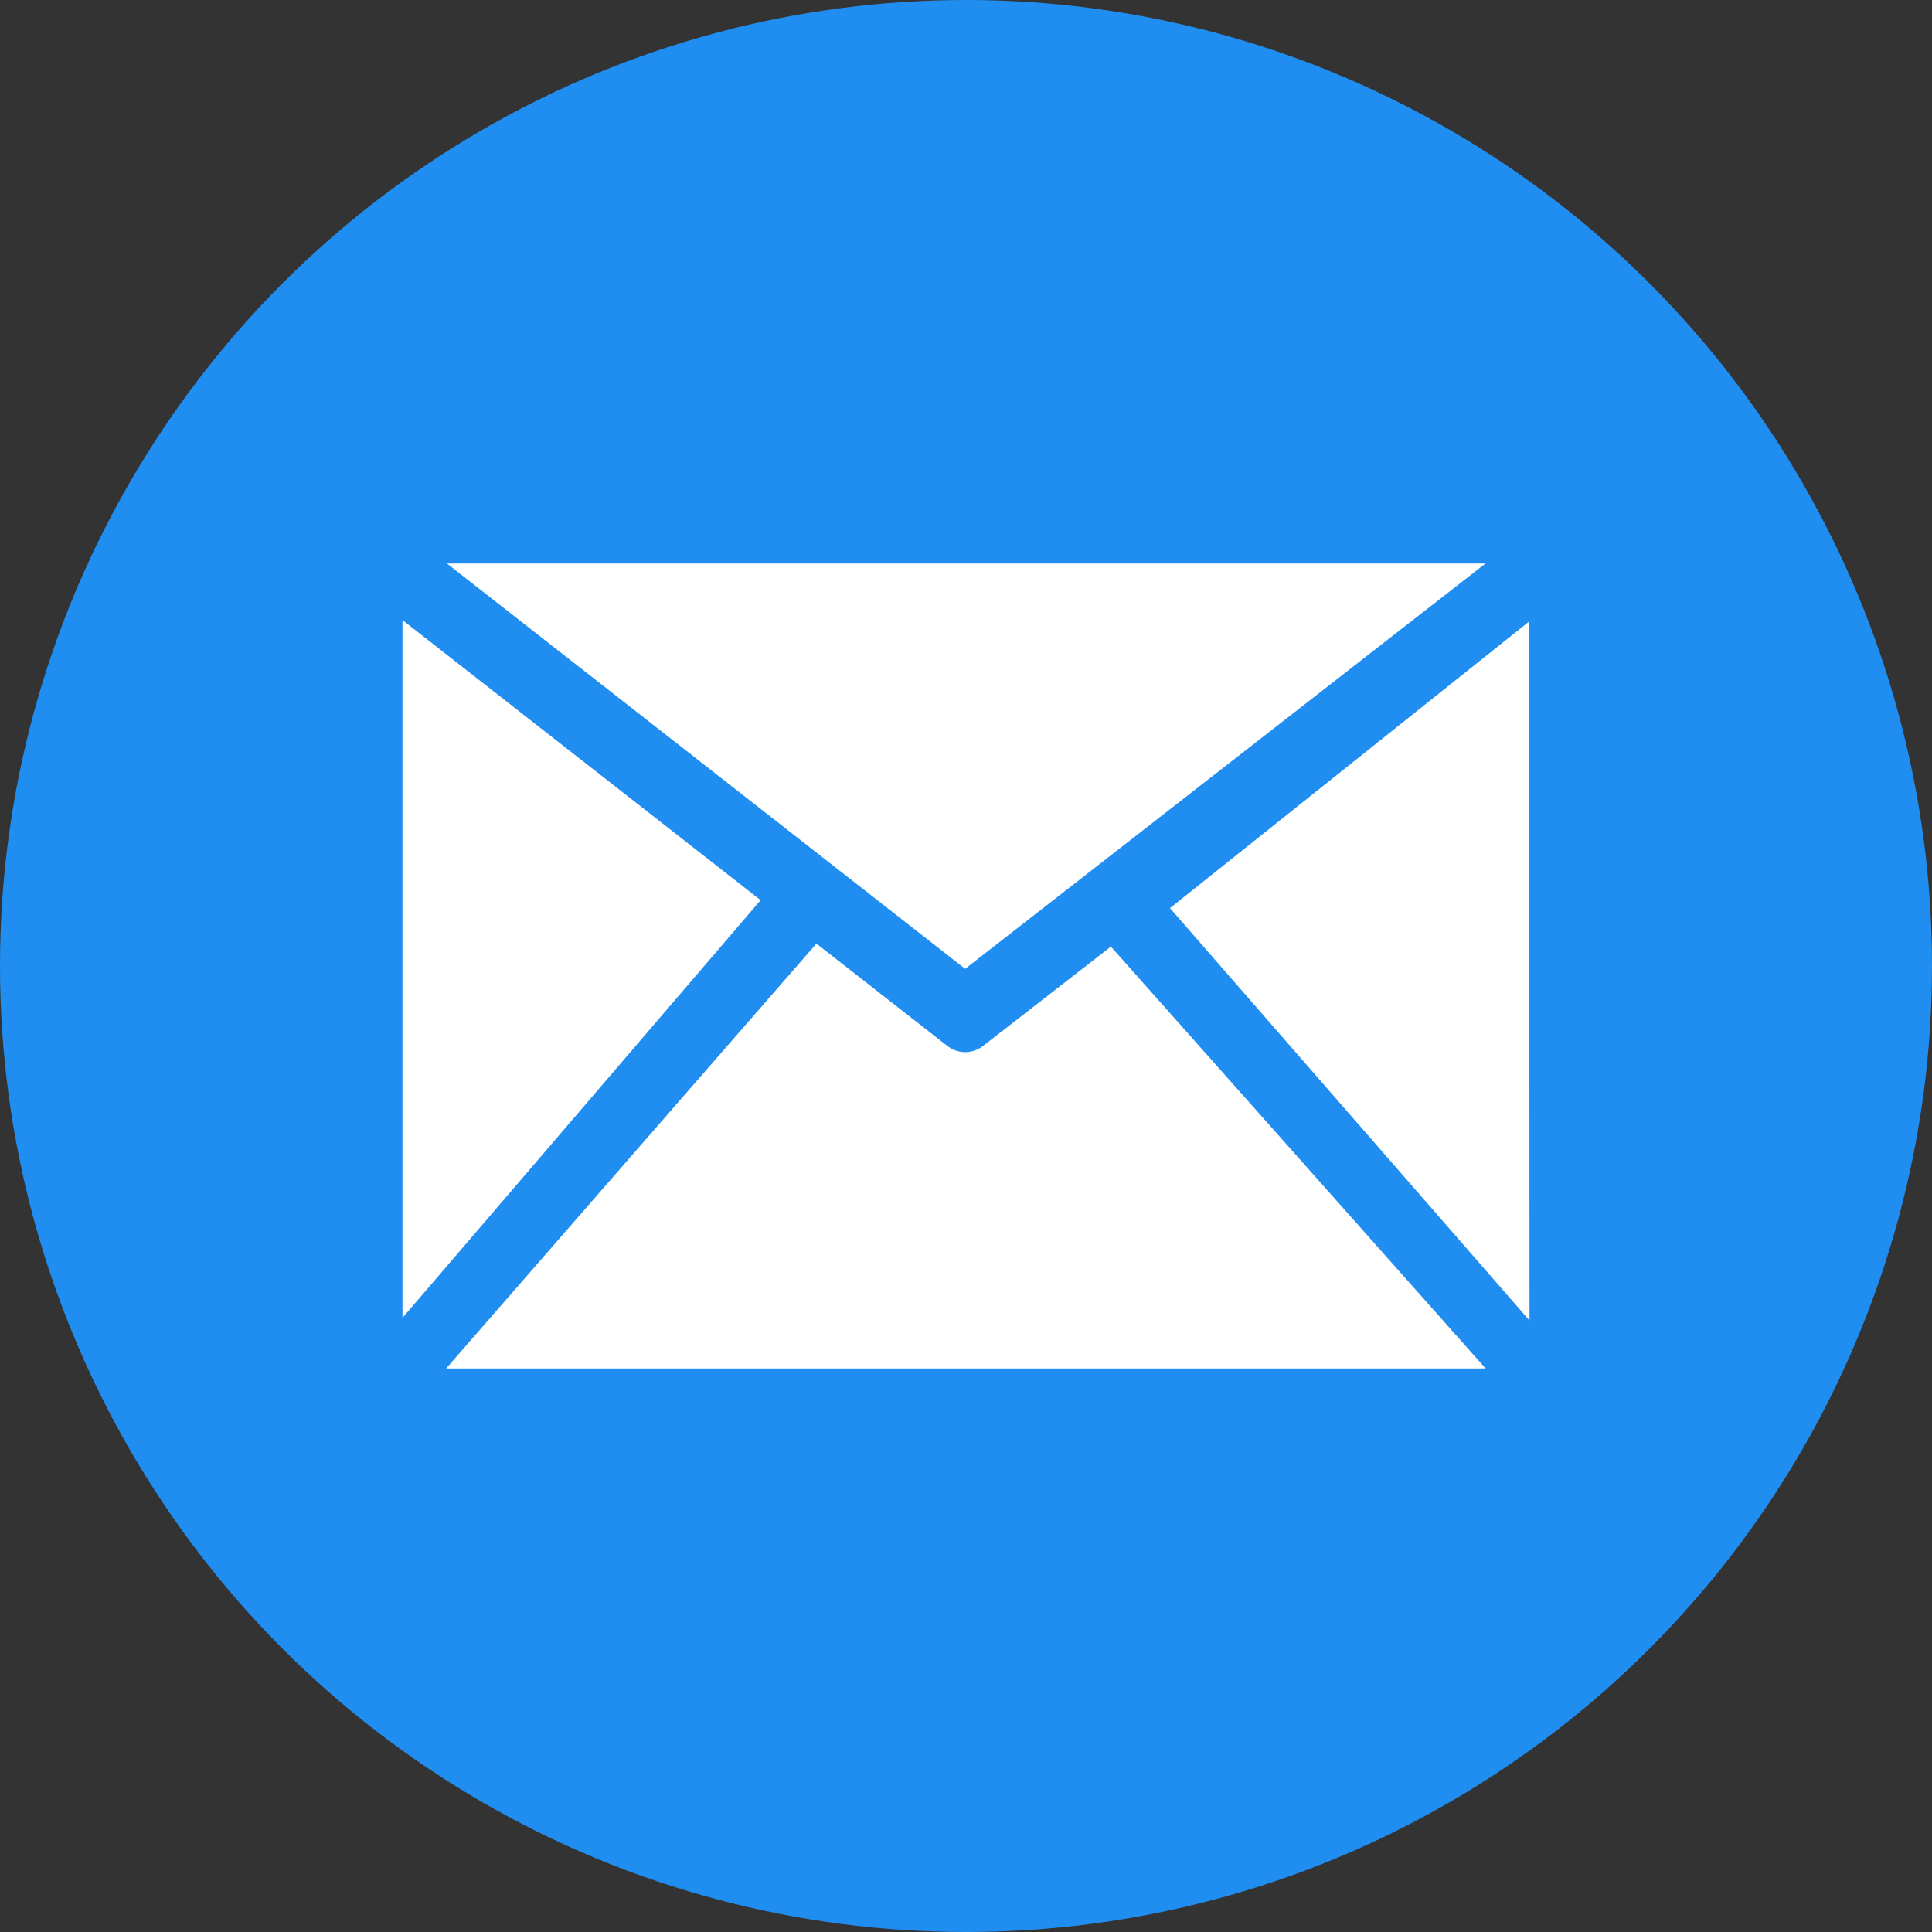 <svg xmlns="http://www.w3.org/2000/svg" xmlns:xlink="http://www.w3.org/1999/xlink" width="24" height="24" viewBox="0 0 24 24">
    <rect x="0" y="0" width="24" height="24" fill="#333333" stroke="none"/>
    <defs>
        <circle id="a" cx="12" cy="12" r="12"/>
    </defs>
    <g fill="none" fill-rule="evenodd">
        <mask id="b" fill="#fff">
            <use xlink:href="#a"/>
        </mask>
        <use fill="#208EF0" xlink:href="#a"/>
        <path fill="#FFF" d="M19 16.404l-4.466-5.123 4.462-3.561.004 8.684zm-5.2-4.645L18.455 17H5.542l4.6-5.278 1.626 1.271a.367.367 0 0 0 .222.077.37.37 0 0 0 .222-.077l1.588-1.234zm-4.35-.578L5 16.371V7.703l4.45 3.48zm2.54.855L5.552 7h12.901l-6.465 5.036z" mask="url(#b)"/>
    </g>
</svg>